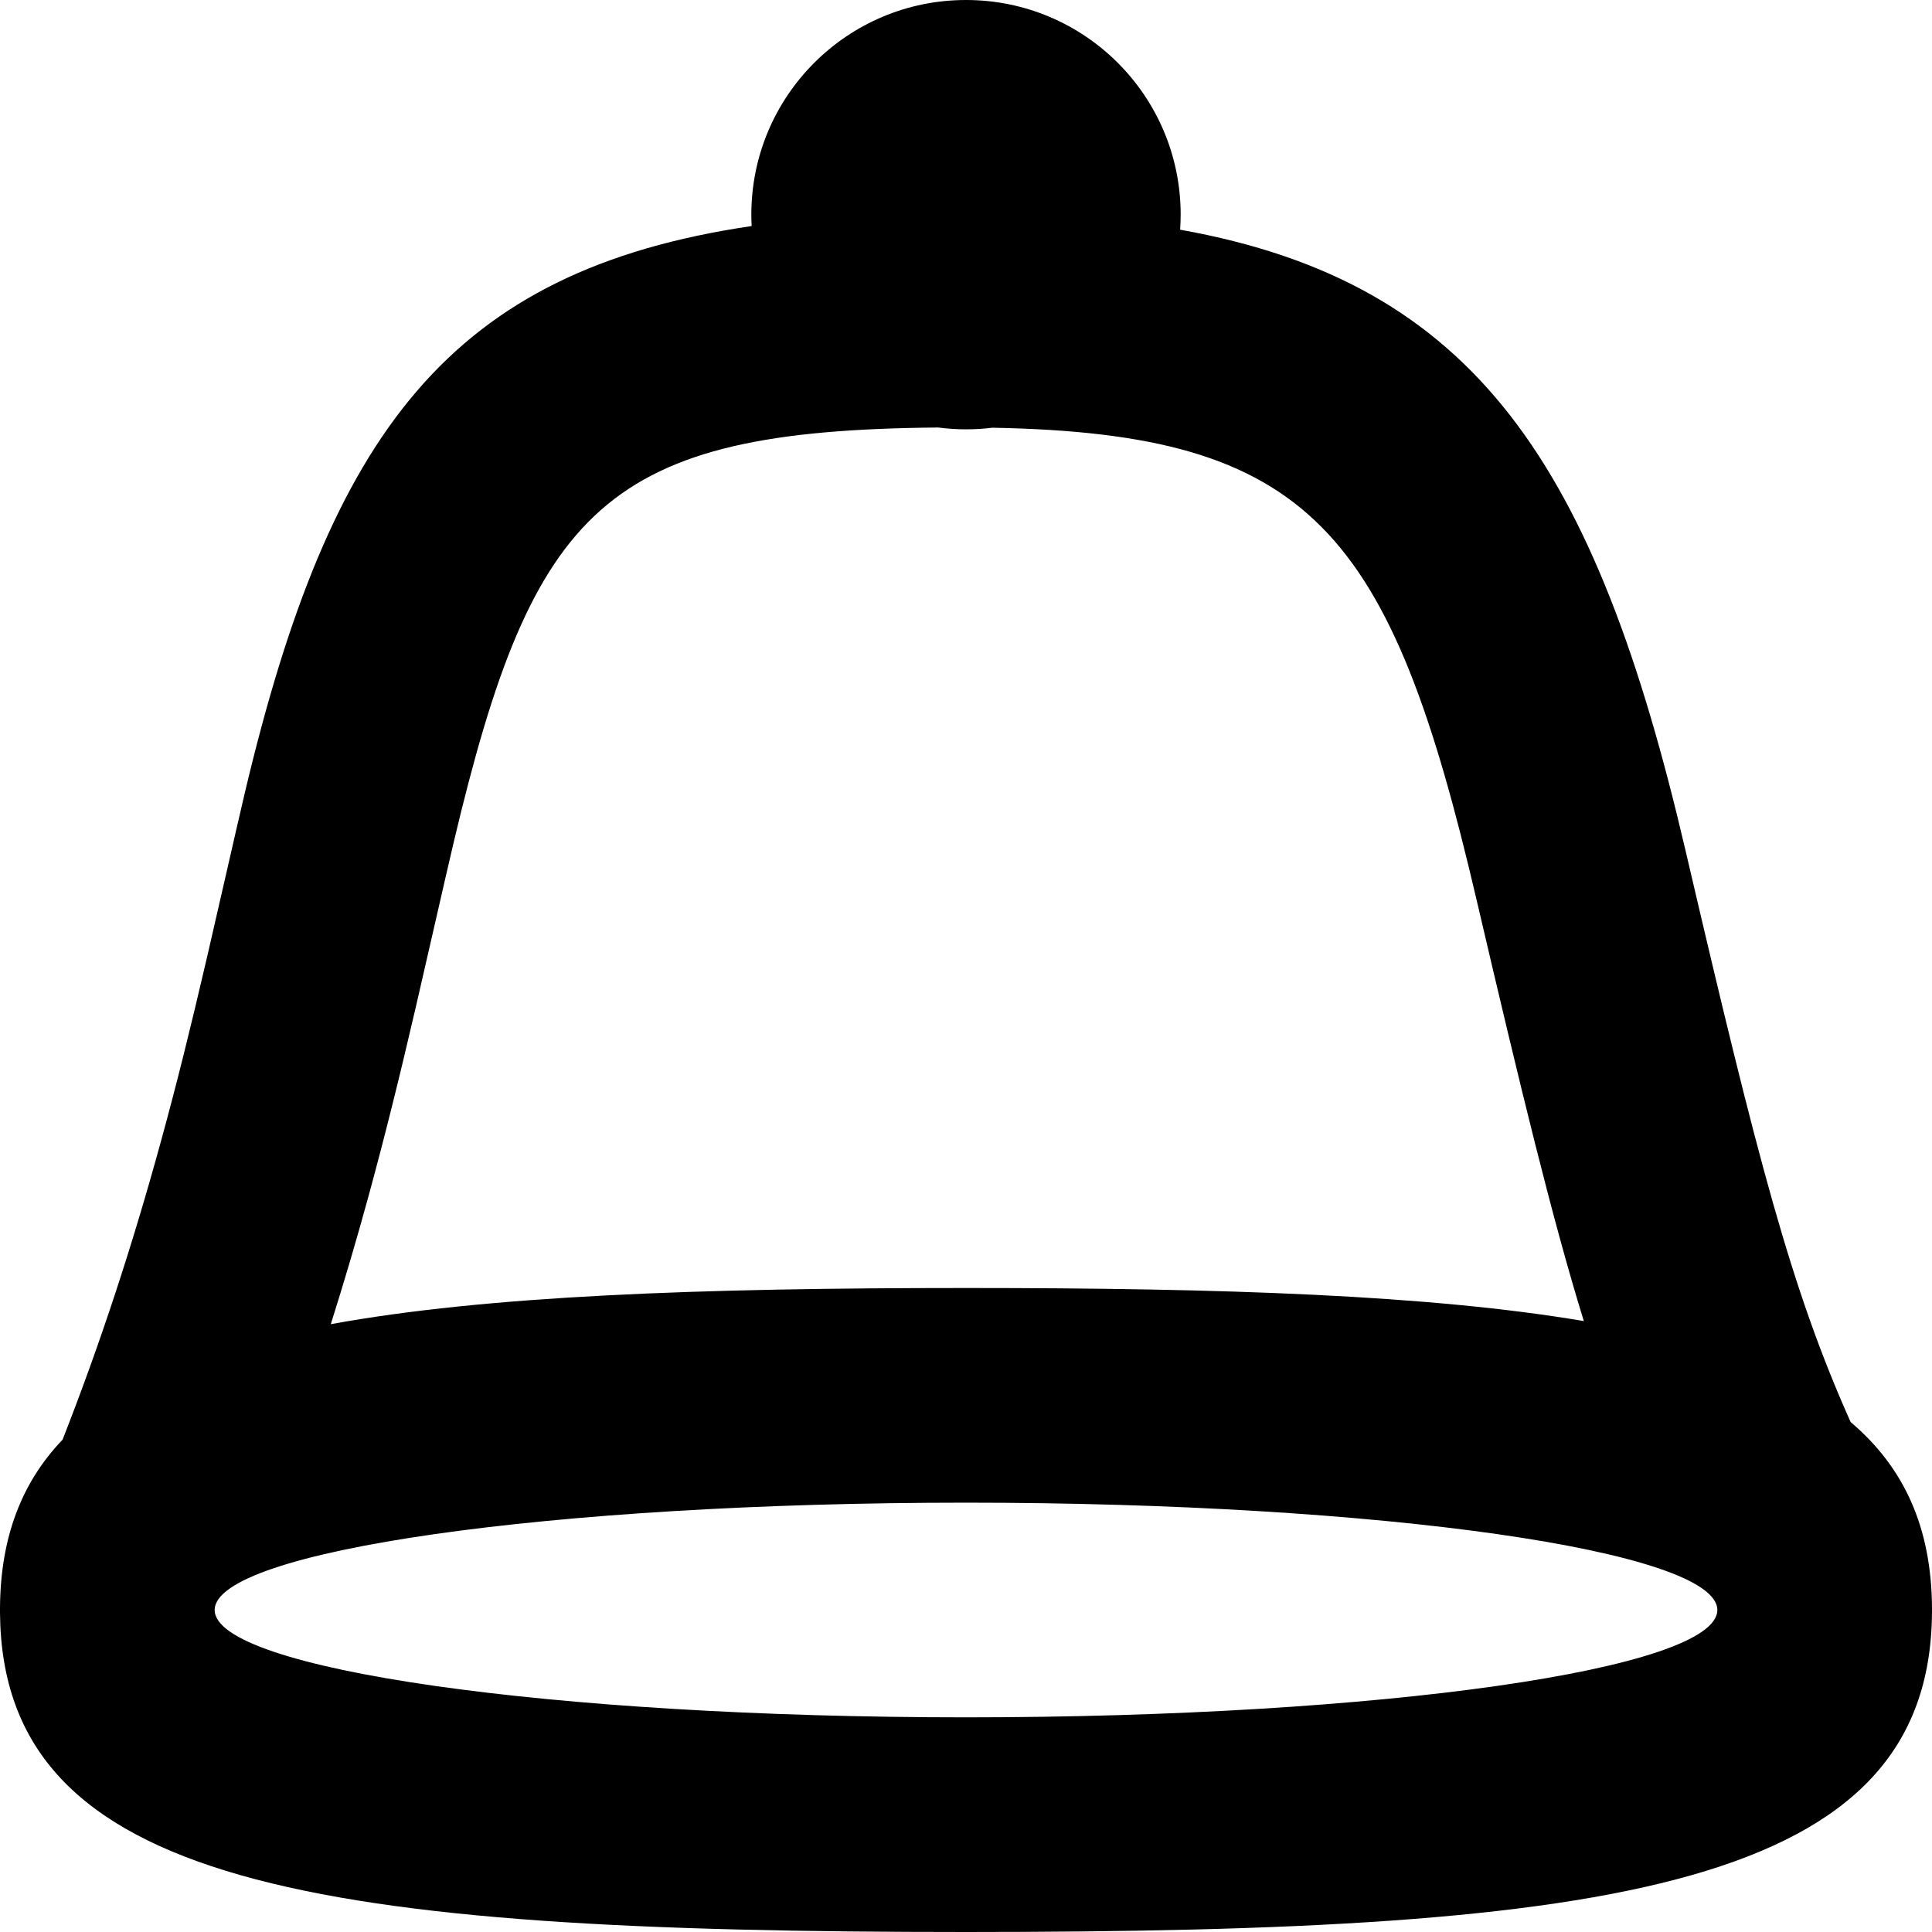 <svg xmlns="http://www.w3.org/2000/svg" width="18" height="18" viewBox="0 0 18 18">
  <title>Bell</title>
  <path fill="#000"
    d="M10.995,2.14 C13.759,2.634 14.869,4.342 15.705,7.93 C16.376,10.807 16.688,12.011 17.242,13.249 C17.743,13.673 17.994,14.234 18,14.975 C18,14.991 18,15.007 18,15.022 C17.983,17.582 15.038,18 9,18 C2.965,18 0.02,17.582 0,15.026 C-0,15.008 -0,14.99 0,14.973 C0.006,14.325 0.199,13.814 0.583,13.413 C0.939,12.506 1.236,11.595 1.499,10.635 C1.646,10.101 1.777,9.571 1.927,8.926 C1.966,8.761 2.212,7.678 2.282,7.382 C3.076,4.035 4.183,2.521 7.003,2.106 C7.001,2.071 7,2.036 7,2 C7,0.895 7.895,0 9,0 C10.105,0 11,0.895 11,2 C11,2.047 10.998,2.094 10.995,2.14 Z M9.245,3.985 C9.165,3.995 9.083,4 9,4 C8.912,4 8.825,3.994 8.74,3.983 C5.638,4.01 4.969,4.718 4.228,7.843 C4.16,8.129 3.916,9.205 3.875,9.378 C3.72,10.047 3.582,10.601 3.428,11.164 C3.319,11.561 3.204,11.951 3.082,12.337 C4.533,12.072 6.502,12 9,12 C11.407,12 13.322,12.066 14.756,12.308 C14.463,11.357 14.175,10.174 13.757,8.384 C12.953,4.935 12.216,4.039 9.245,3.985 Z M9,16 C12.866,16 16,15.552 16,15 C16,14.448 12.866,14 9,14 C5.134,14 2,14.448 2,15 C2,15.552 5.134,16 9,16 Z" />
</svg>

